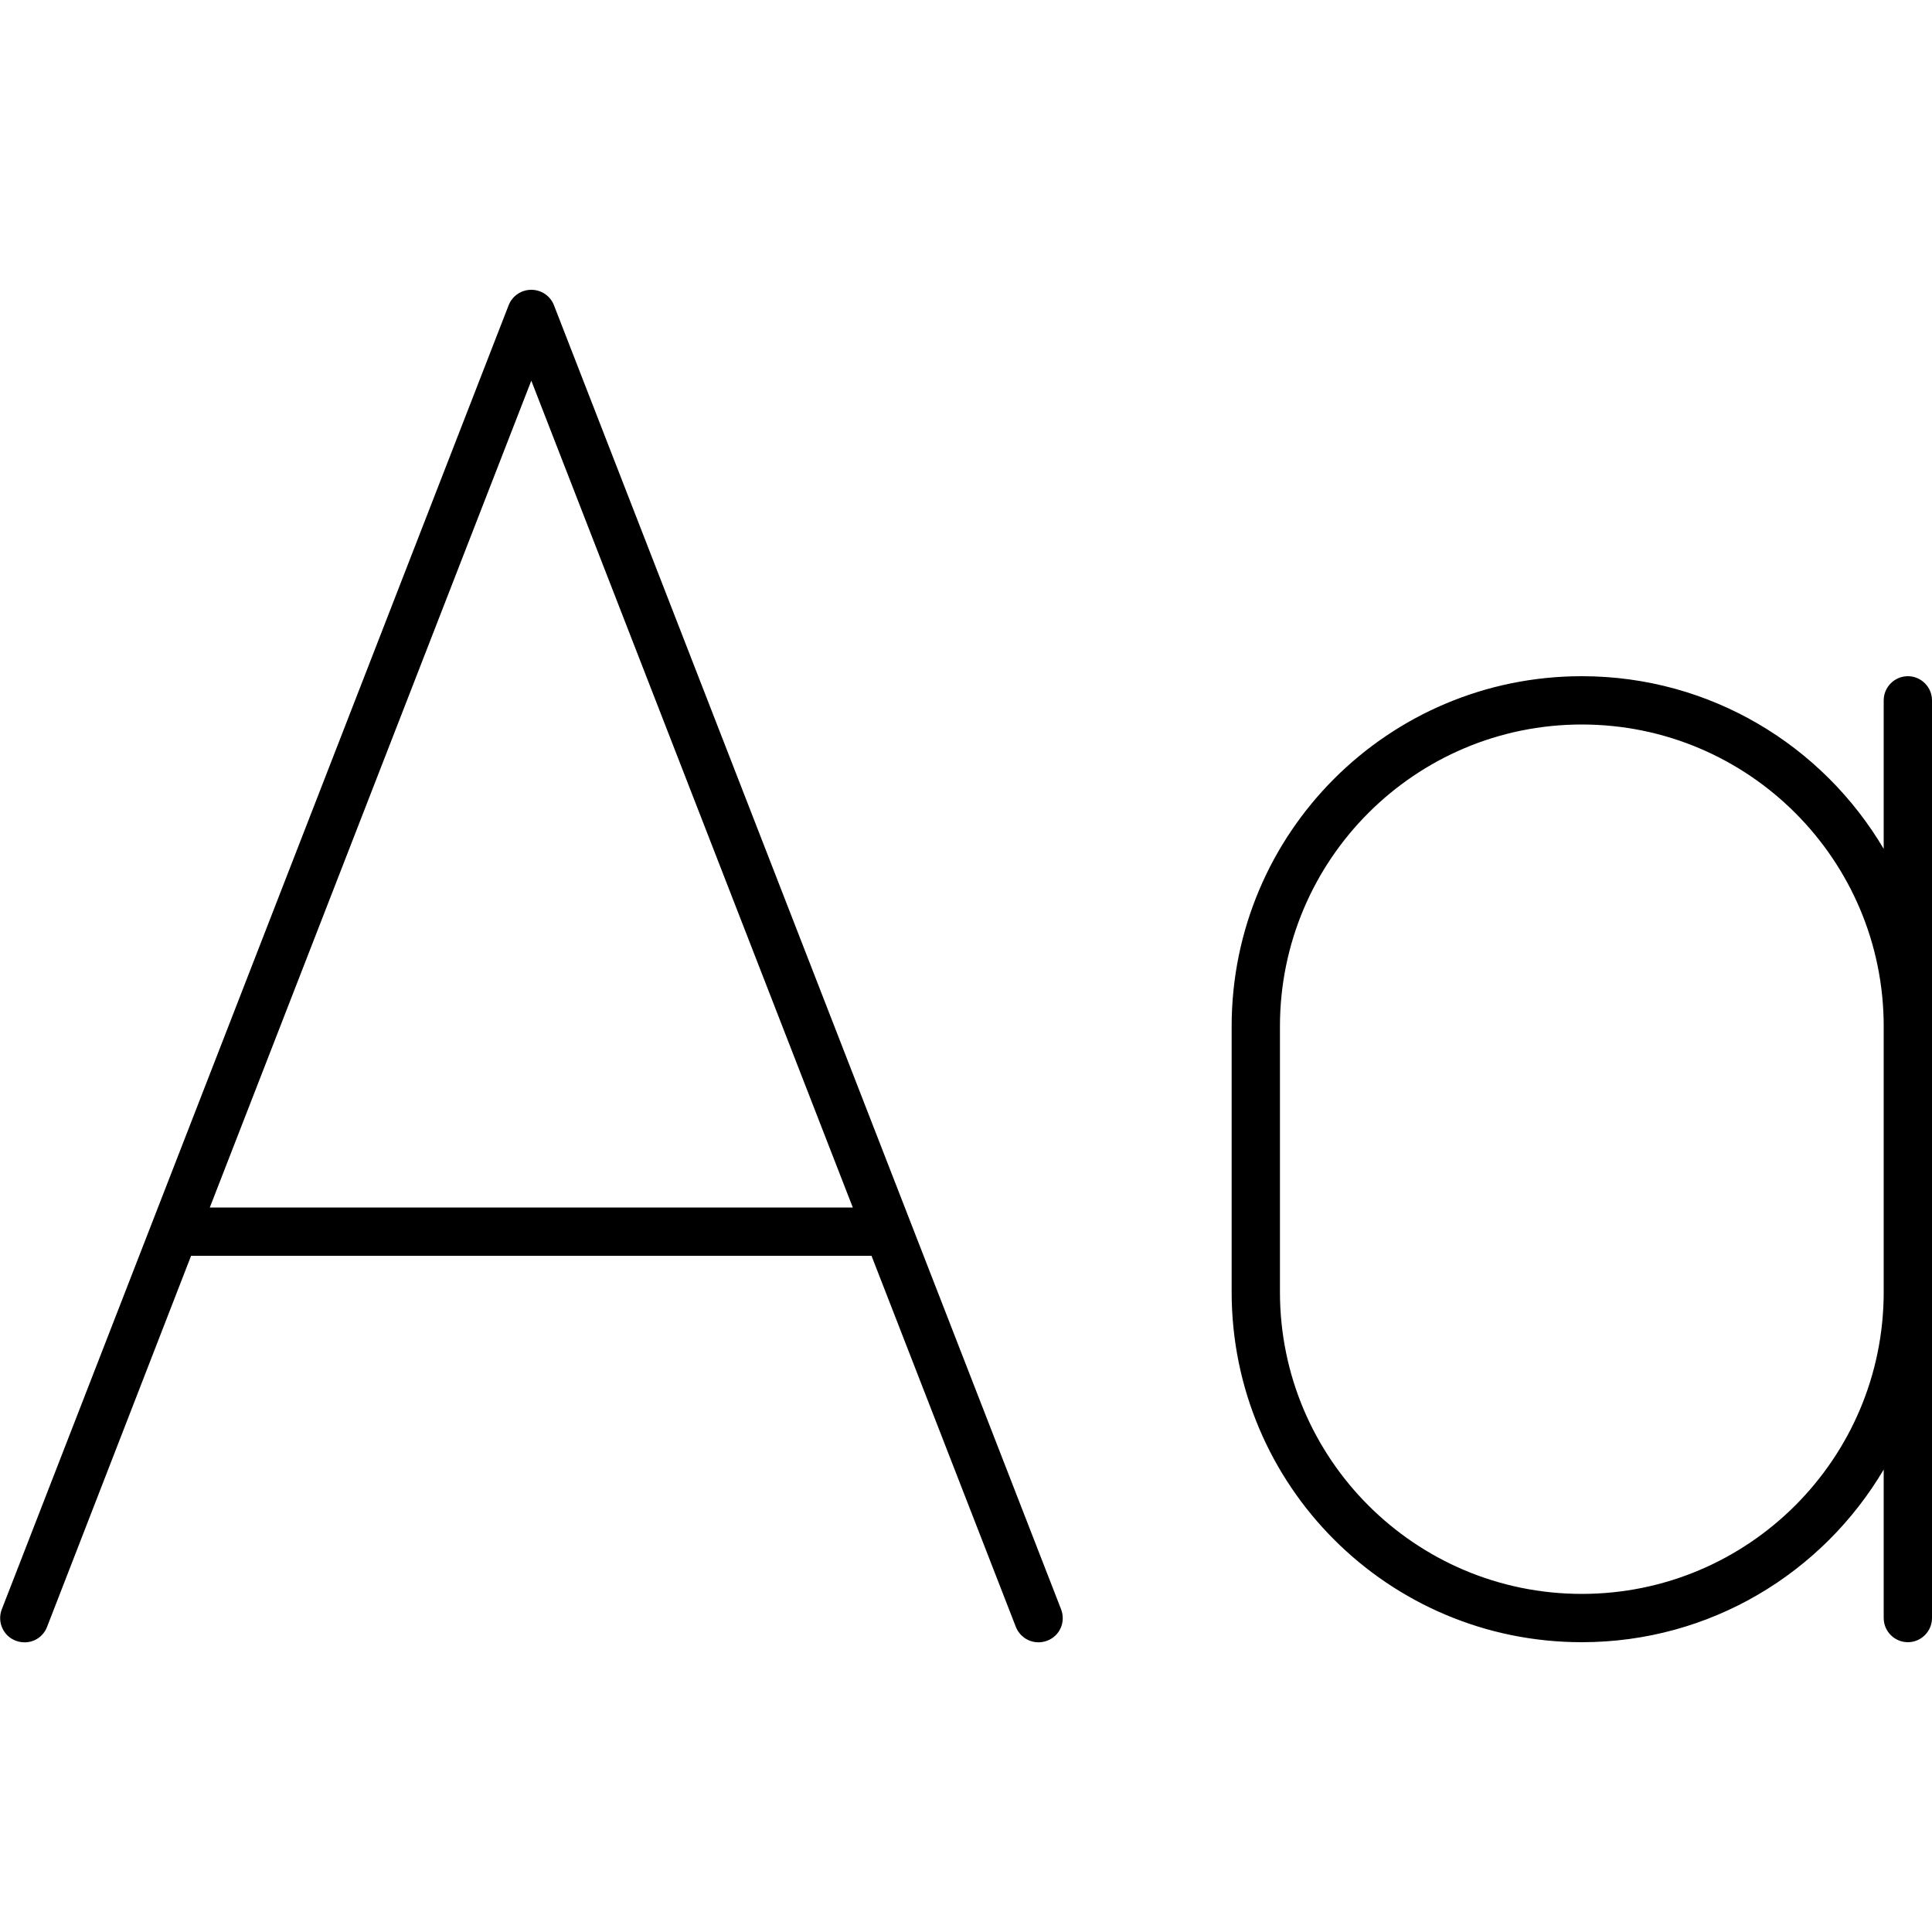 <svg xmlns="http://www.w3.org/2000/svg" width="24" height="24" viewBox="0 0 640 512"><path class="pr-icon-duotone-primary" d="M183.5 37.1C182.3 34 179.3 32 176 32s-6.3 2-7.5 5.1L.6 469.1c-1.6 4.1 .4 8.8 4.6 10.4s8.8-.4 10.4-4.6L63.3 352c.2 0 .5 0 .7 0l224 0c.2 0 .5 0 .7 0l47.8 122.9c1.6 4.1 6.2 6.2 10.4 4.6s6.2-6.2 4.6-10.4l-168-432zM282.5 336L69.5 336 176 62.1 282.5 336zM632 160c-4.4 0-8 3.6-8 8l0 49.2C603.8 183 566.6 160 524 160c-64.1 0-116 51.9-116 116l0 88c0 64.1 51.9 116 116 116c42.6 0 79.8-23 100-57.2l0 49.2c0 4.4 3.6 8 8 8s8-3.6 8-8l0-108 0-88 0-108c0-4.4-3.6-8-8-8zm-8 116l0 88c0 55.2-44.8 100-100 100s-100-44.8-100-100l0-88c0-55.2 44.8-100 100-100s100 44.8 100 100z"/></svg>